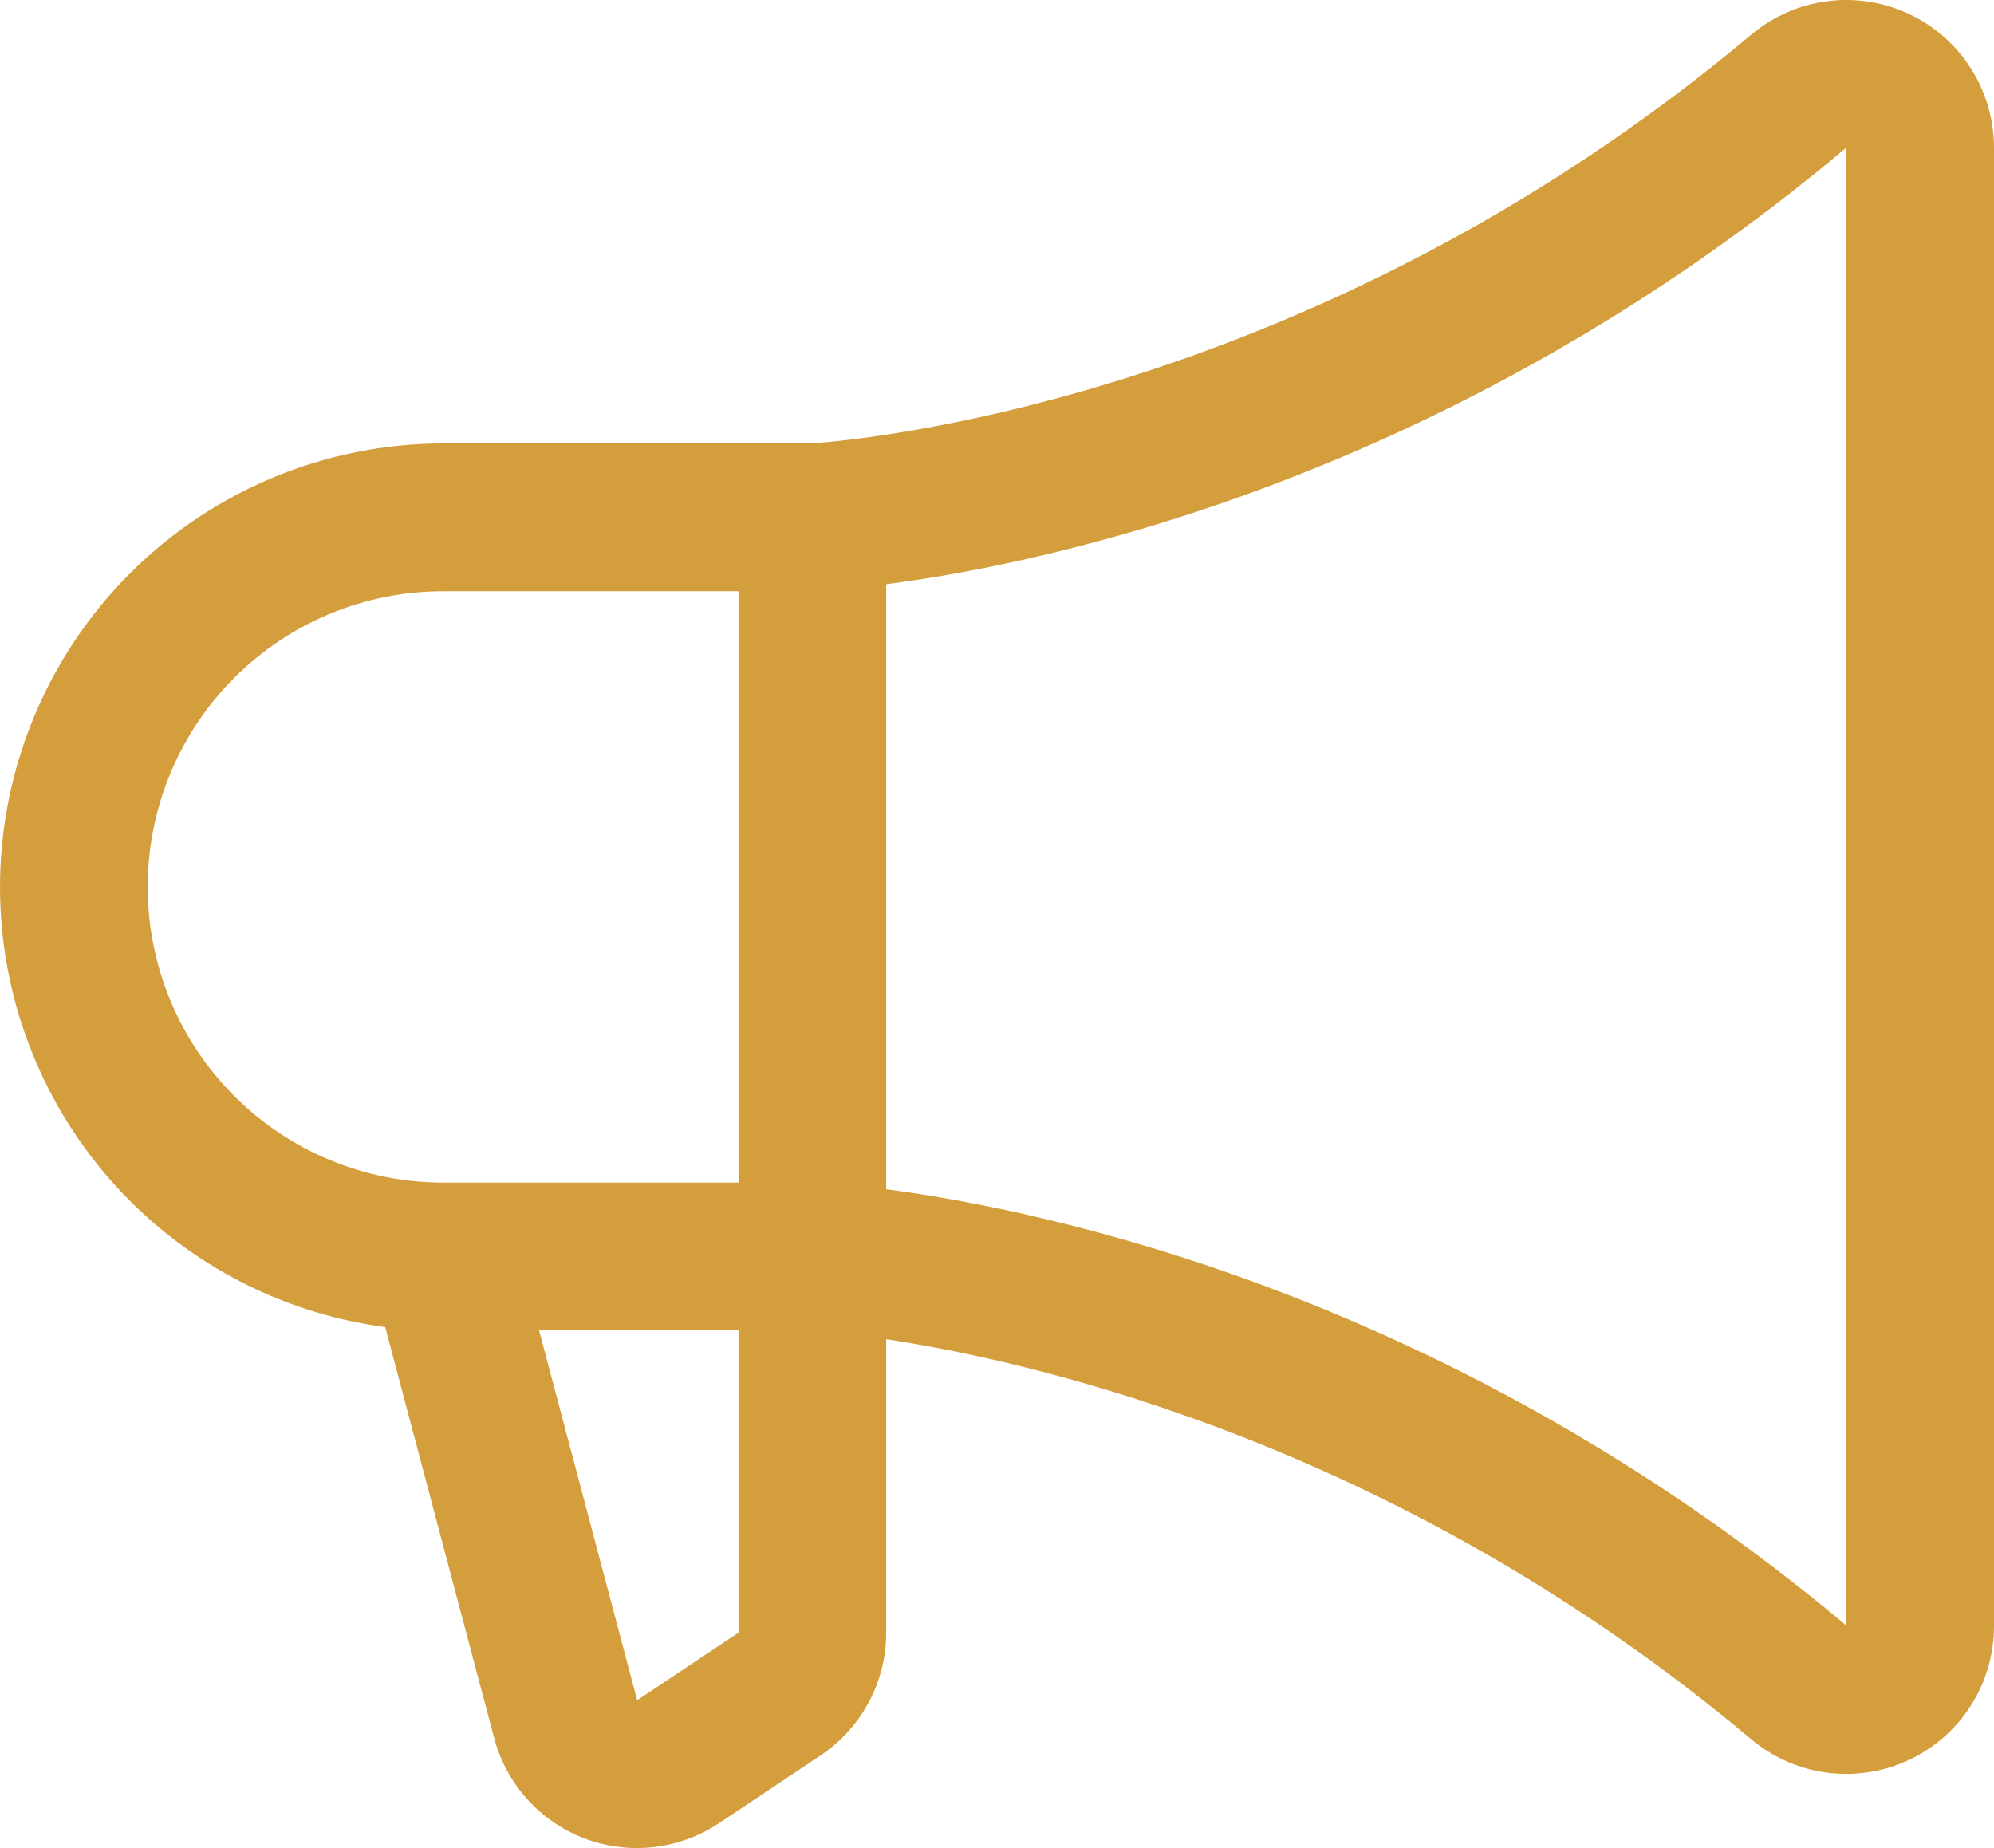 <svg width="82" height="76" viewBox="0 0 82 76" fill="none" xmlns="http://www.w3.org/2000/svg">
<path d="M0 36.474C0.005 31.638 1.926 27.002 5.343 23.582C8.759 20.163 13.391 18.239 18.222 18.235H33.331C34.436 18.17 53.687 16.813 72.019 1.424C72.905 0.68 73.984 0.204 75.13 0.052C76.276 -0.099 77.442 0.08 78.49 0.568C79.538 1.056 80.425 1.834 81.046 2.81C81.668 3.785 81.999 4.918 82 6.075V66.872C82 68.029 81.67 69.163 81.048 70.139C80.427 71.115 79.54 71.893 78.491 72.382C77.443 72.871 76.277 73.05 75.131 72.899C73.984 72.747 72.905 72.271 72.019 71.527C57.681 59.489 42.788 56.039 36.444 55.074V67.127C36.446 68.129 36.2 69.115 35.728 69.999C35.257 70.882 34.574 71.636 33.742 72.192L29.566 74.977C28.758 75.516 27.834 75.854 26.869 75.962C25.905 76.07 24.929 75.946 24.023 75.598C23.116 75.251 22.306 74.692 21.66 73.967C21.014 73.242 20.552 72.373 20.31 71.432L15.842 54.576C11.458 53.992 7.436 51.835 4.522 48.505C1.608 45.175 0.001 40.9 0 36.474ZM75.926 66.846V6.075C59.674 19.72 43.039 23.174 36.444 24.025V48.907C43.031 49.773 59.663 53.219 75.926 66.846ZM26.194 69.885V69.927L30.37 67.142V54.713H22.17L26.194 69.885ZM18.222 48.633H30.37V24.314H18.222C15 24.314 11.91 25.595 9.632 27.876C7.354 30.156 6.074 33.249 6.074 36.474C6.074 39.699 7.354 42.791 9.632 45.072C11.91 47.352 15 48.633 18.222 48.633Z" fill="#D49E3C"/>
</svg>
